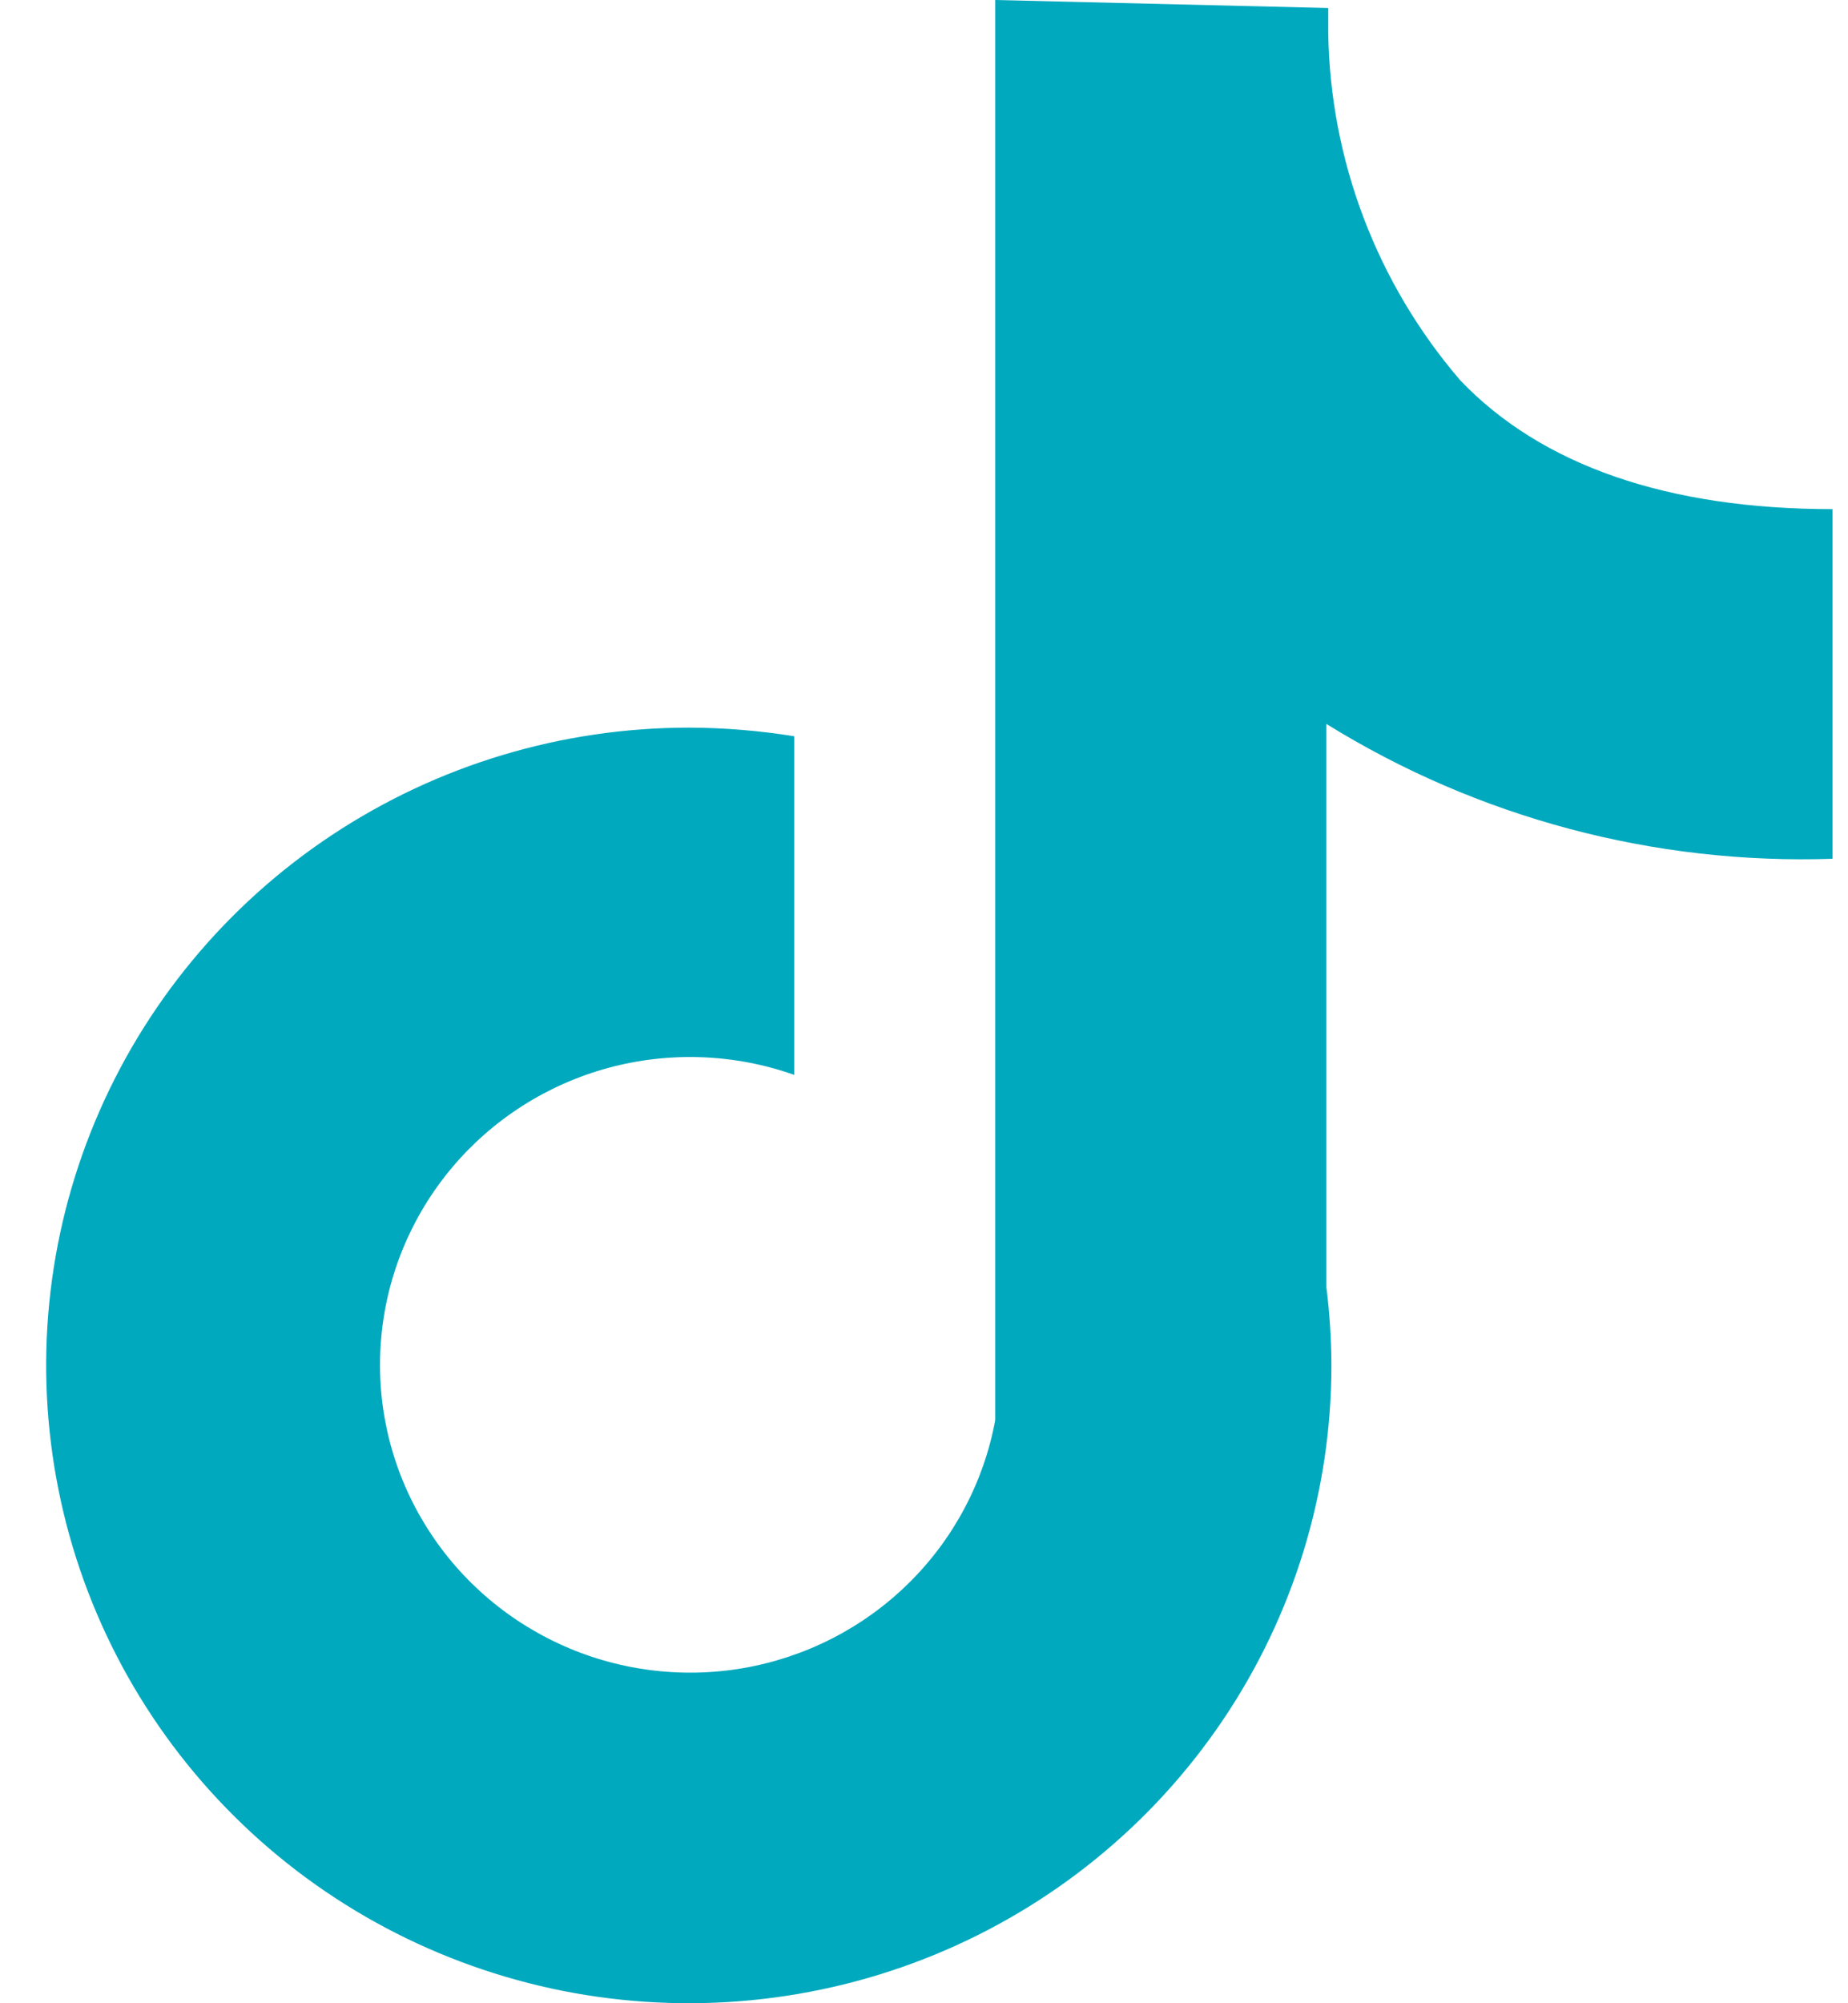 <svg width="24" height="26" viewBox="0 0 24 26" fill="none" xmlns="http://www.w3.org/2000/svg">
<path d="M23.799 11.146V6.608C21.657 6.608 20.021 6.041 18.966 4.938C17.883 3.679 17.276 2.086 17.25 0.431V0.104L12.925 0V18.433C12.776 19.237 12.383 19.977 11.797 20.552C11.211 21.128 10.462 21.511 9.649 21.651C8.837 21.79 8.001 21.679 7.255 21.332C6.508 20.985 5.887 20.42 5.475 19.712C5.062 19.004 4.879 18.188 4.95 17.373C5.02 16.558 5.341 15.785 5.868 15.157C6.396 14.528 7.105 14.076 7.9 13.86C8.695 13.645 9.538 13.676 10.315 13.951V9.556C9.862 9.483 9.404 9.445 8.945 9.444C7.295 9.444 5.681 9.93 4.309 10.839C2.936 11.749 1.867 13.042 1.235 14.554C0.603 16.067 0.438 17.731 0.76 19.337C1.082 20.943 1.877 22.418 3.044 23.575C4.211 24.733 5.698 25.521 7.317 25.841C8.936 26.16 10.614 25.996 12.139 25.37C13.664 24.743 14.967 23.682 15.884 22.321C16.801 20.96 17.291 19.359 17.291 17.722C17.29 17.383 17.268 17.044 17.226 16.707V9.396C19.193 10.615 21.482 11.224 23.799 11.146Z" fill="#00A9BE"/>
</svg>
